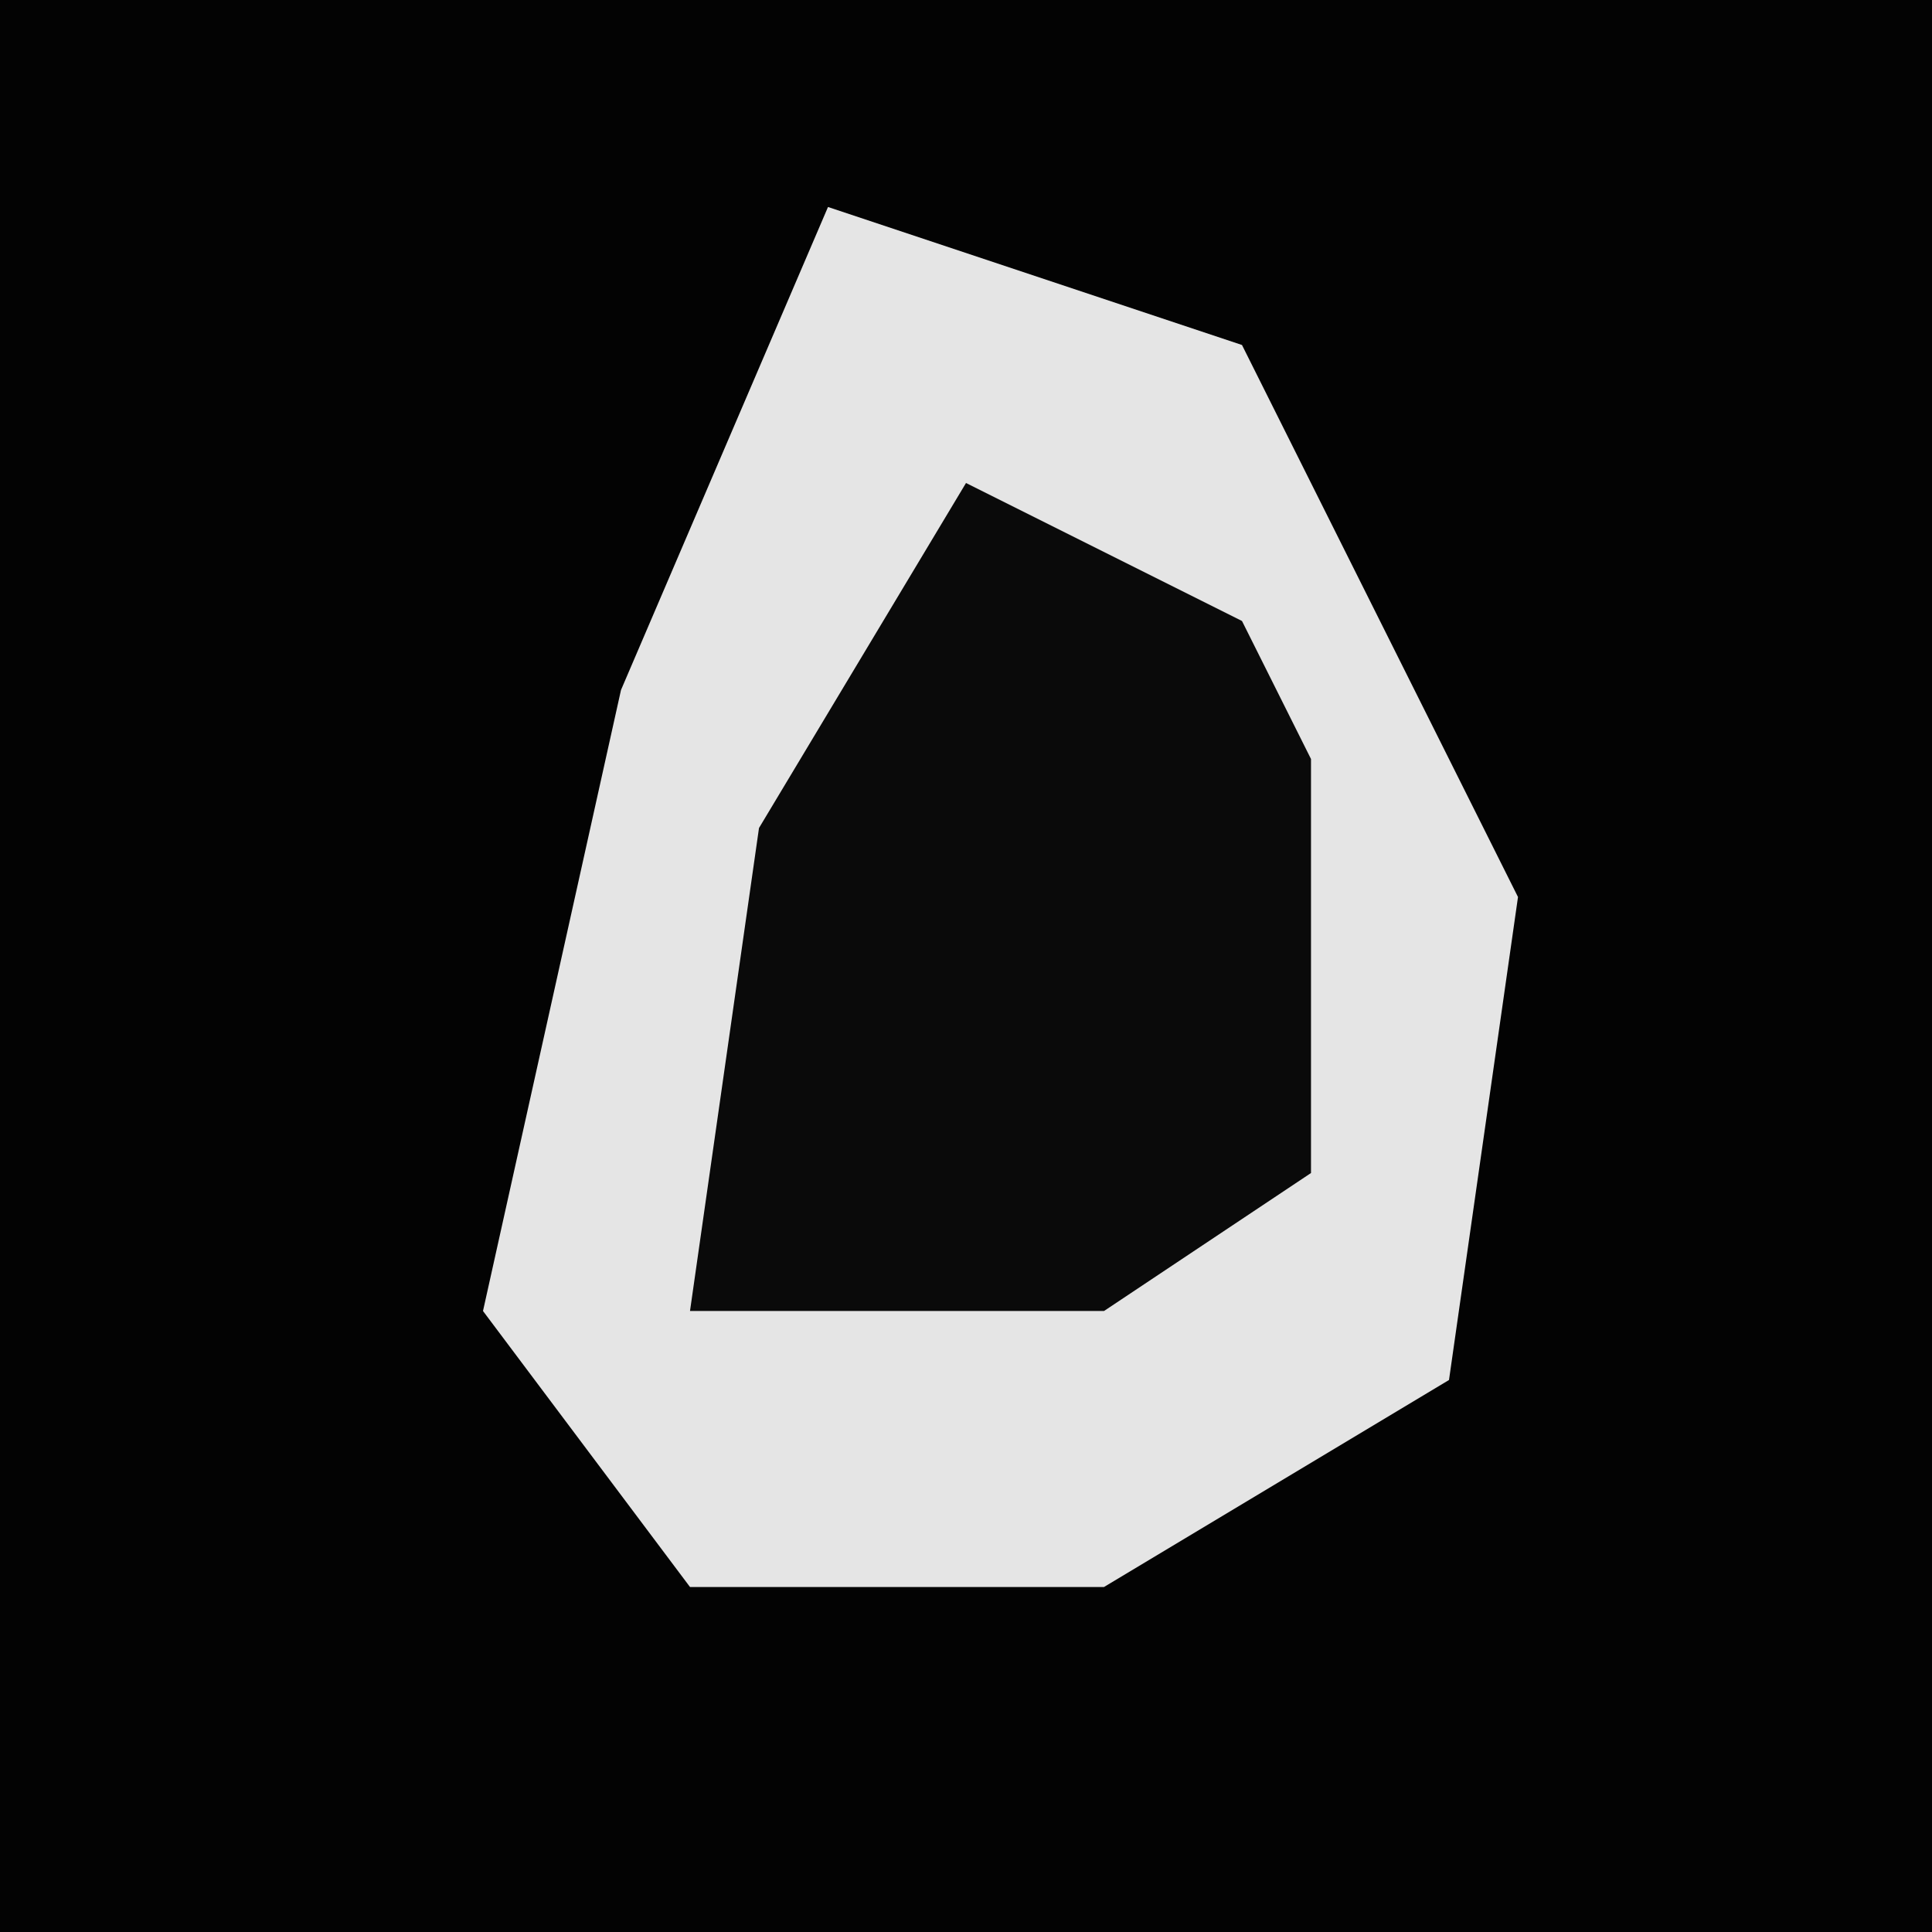 <?xml version="1.0" encoding="UTF-8"?>
<svg version="1.1" xmlns="http://www.w3.org/2000/svg" width="28" height="28">
<path d="M0,0 L28,0 L28,28 L0,28 Z " fill="#030303" transform="translate(0,0)"/>
<path d="M0,0 L6,2 L10,10 L9,17 L4,20 L-2,20 L-5,16 L-3,7 Z " fill="#E5E5E5" transform="translate(12,3)"/>
<path d="M0,0 L4,2 L5,4 L5,10 L2,12 L-4,12 L-3,5 Z " fill="#0A0A0A" transform="translate(14,7)"/>
</svg>
